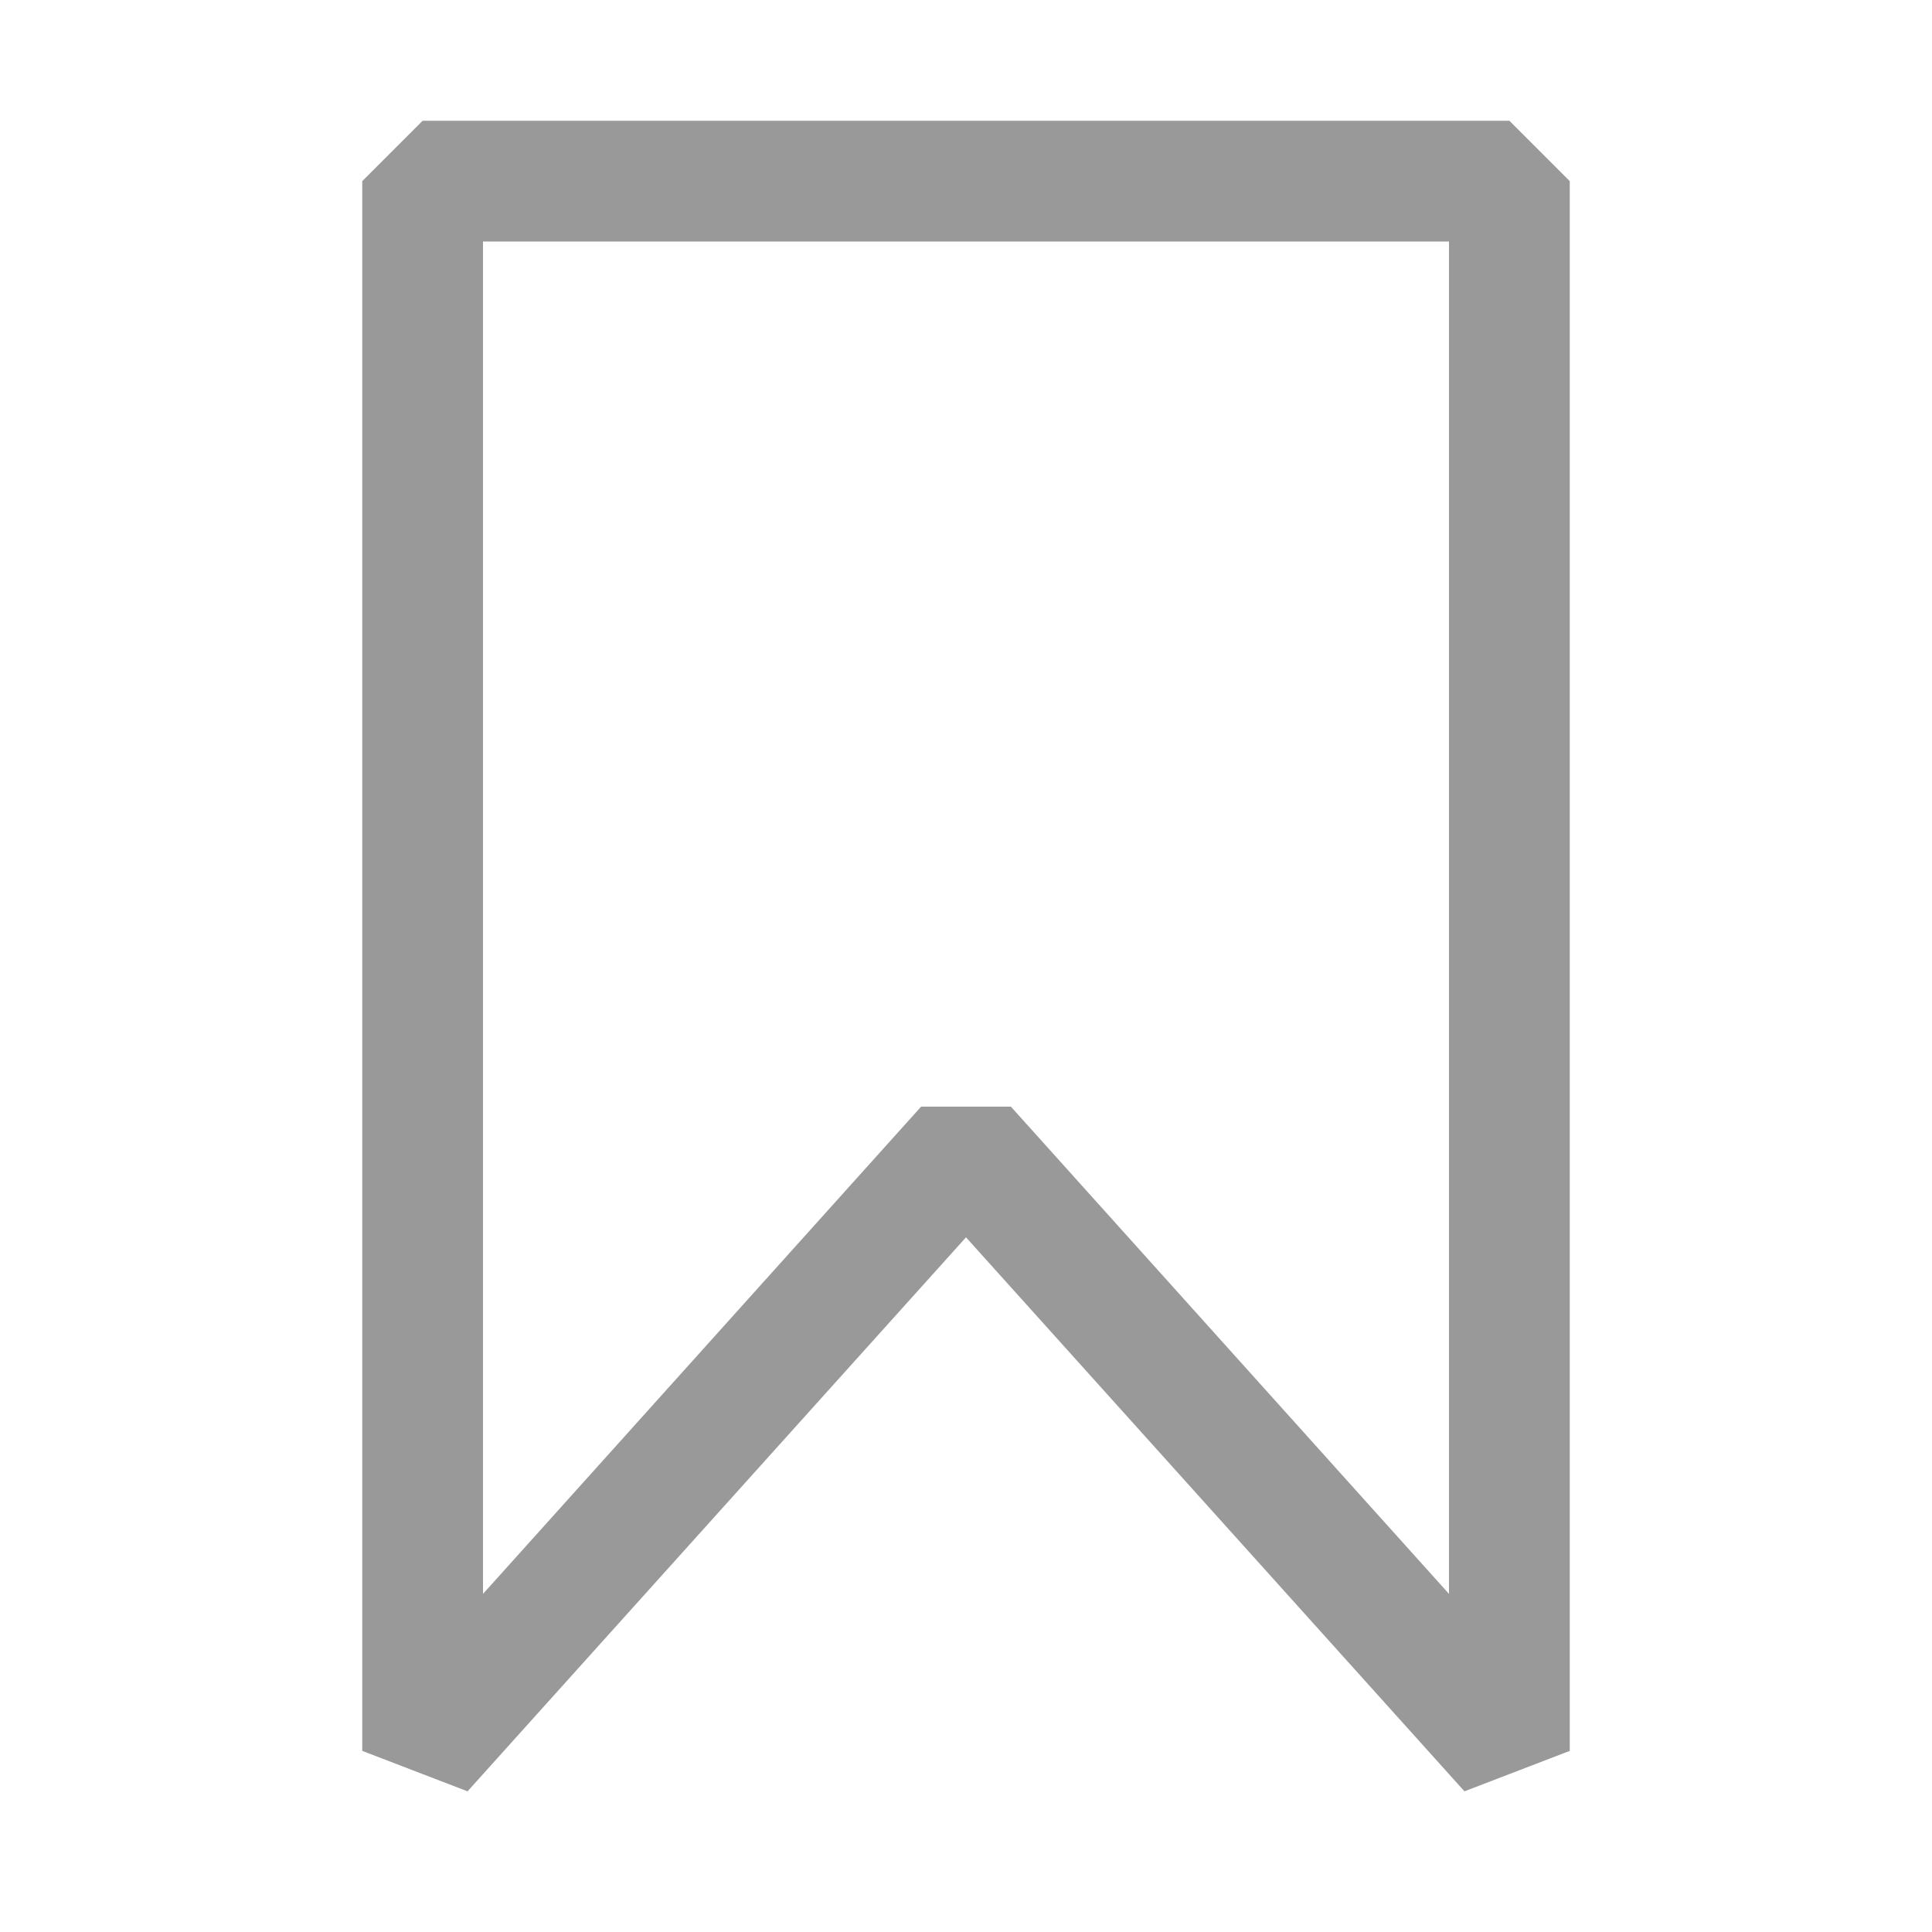 <svg width="16" height="16" viewBox="0 0 16 16" fill="none" xmlns="http://www.w3.org/2000/svg">
<path d="M12.5 1H3.5L3 1.5V14.5L3.872 14.835L8 10.247L12.128 14.835L13 14.5V1.5L12.5 1ZM12 13.2L8.372 9.165H7.628L4 13.2V2H12V13.2Z" opacity="0.4" fill="#000000"/>
</svg>
